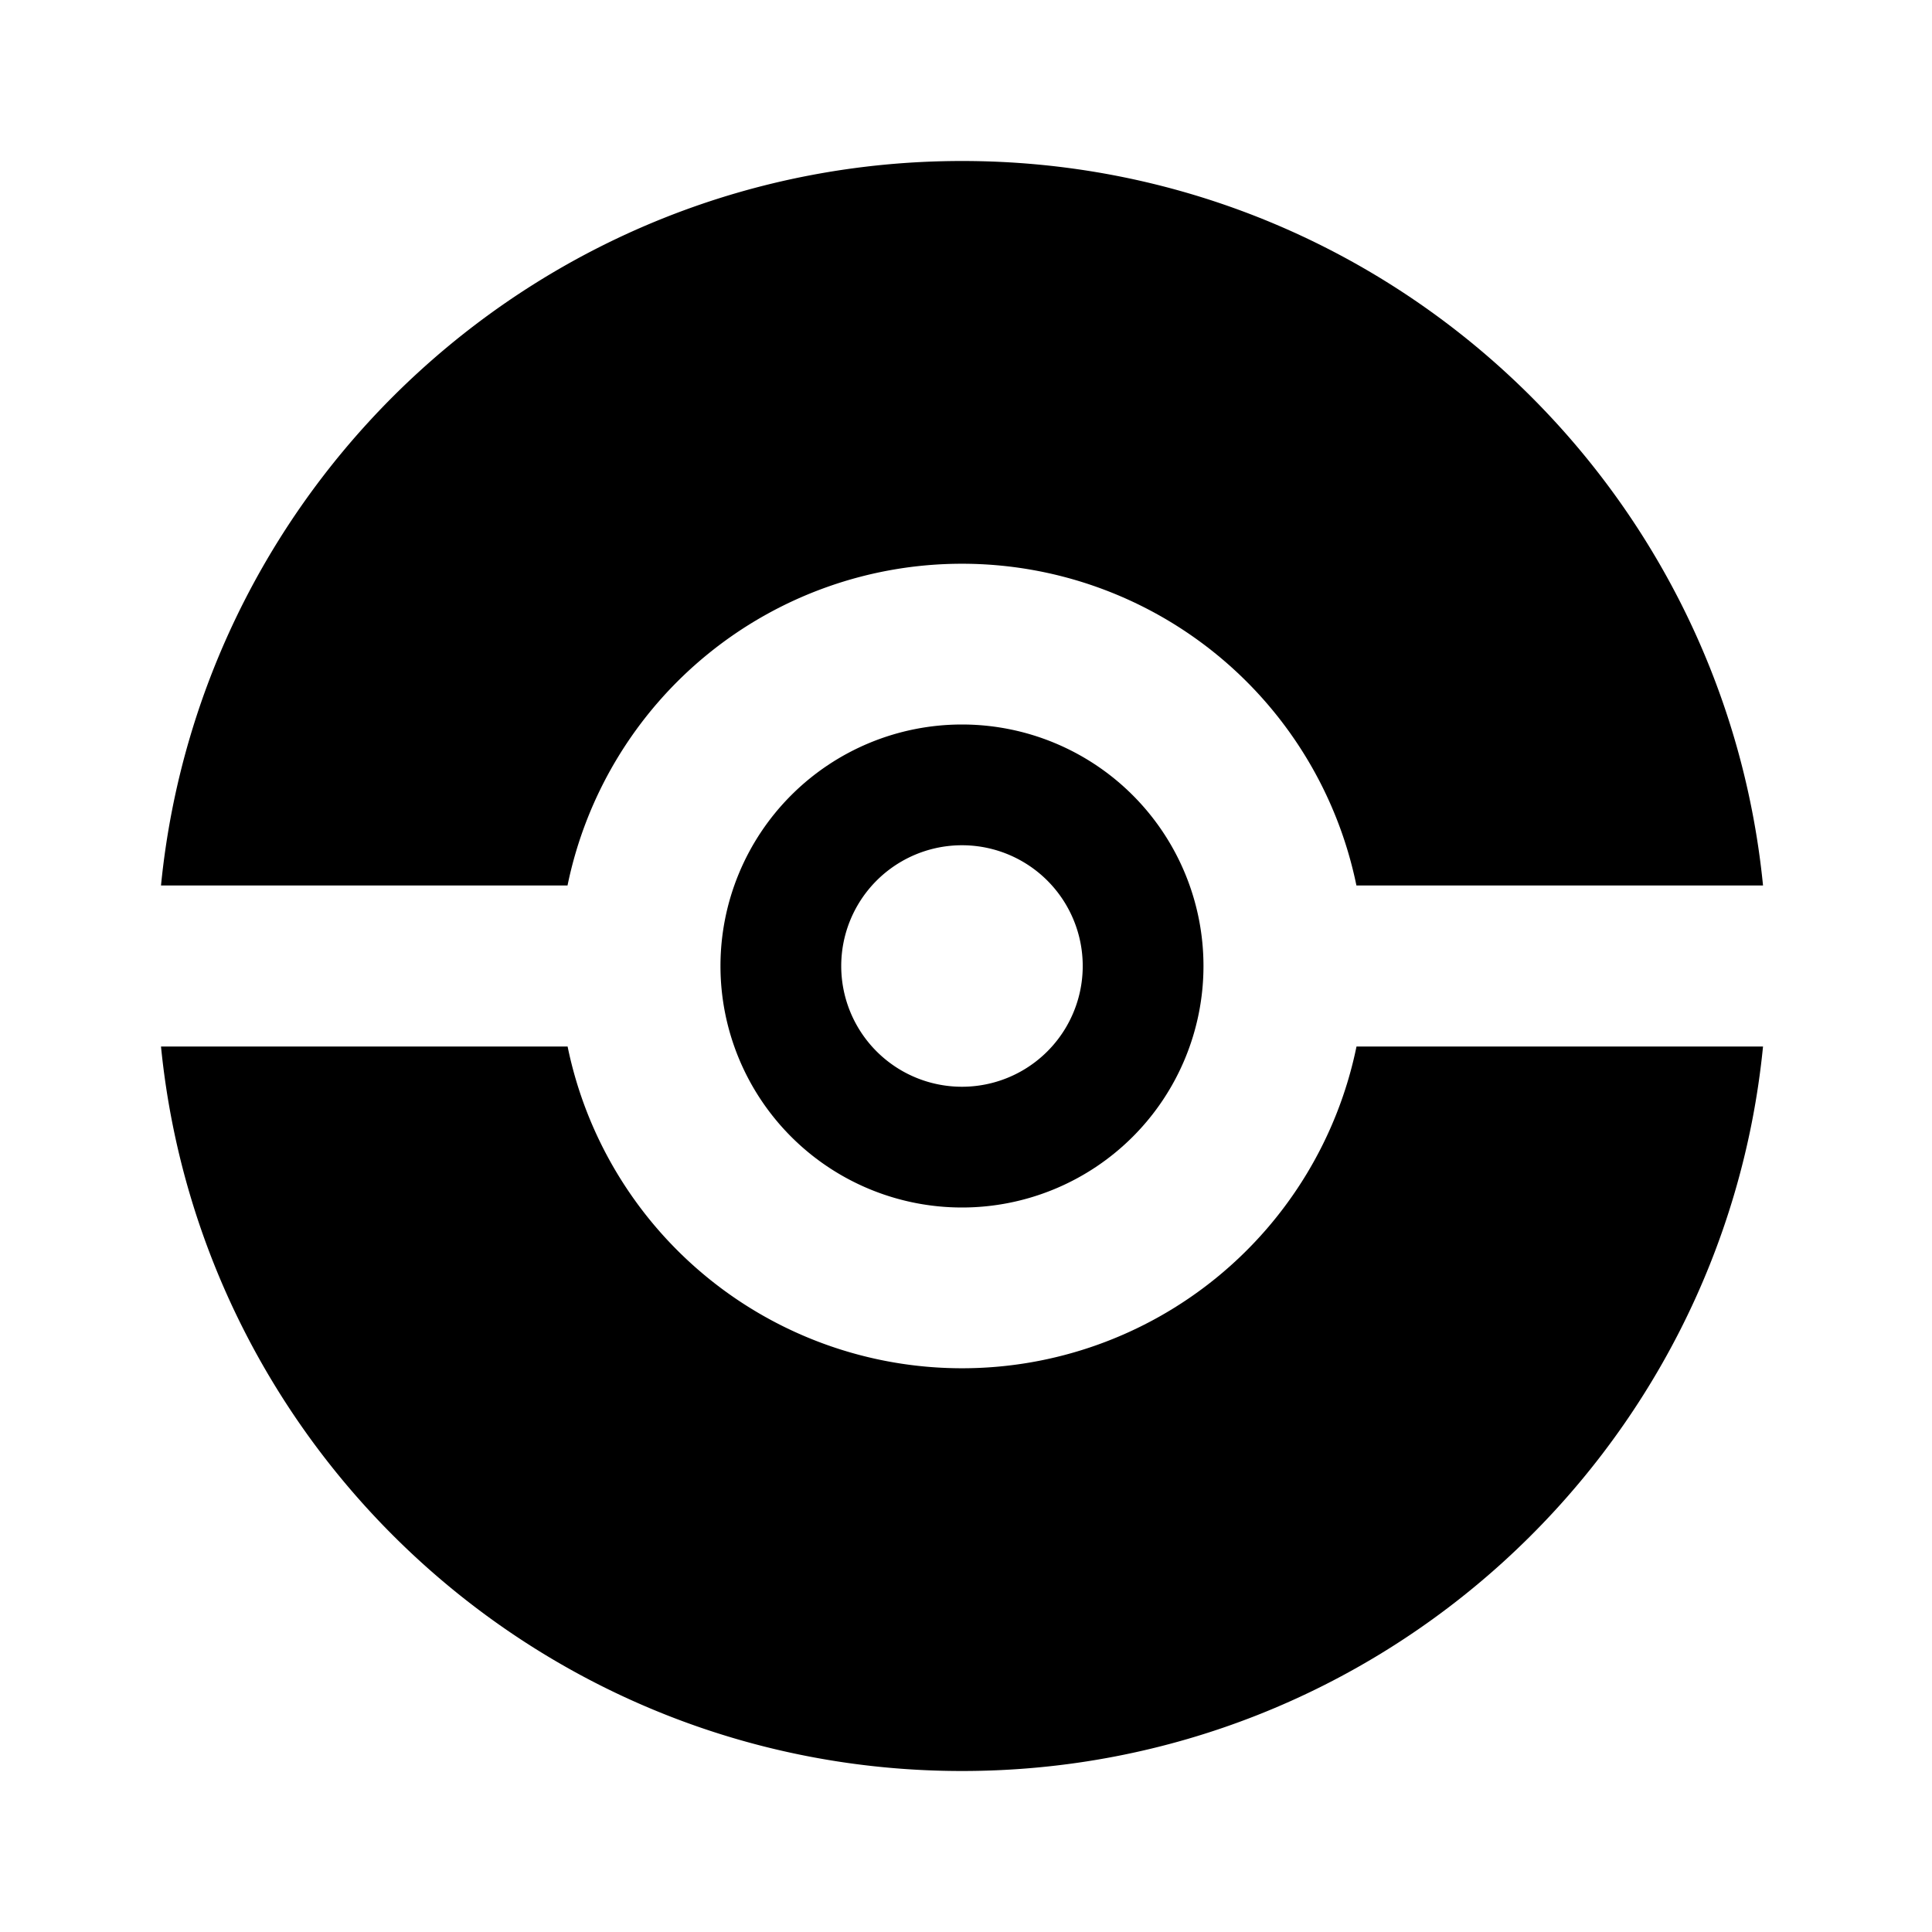 <svg xmlns="http://www.w3.org/2000/svg" width="800" height="800" fill="none" viewBox="0 0 24 24">
<path fill="#000000" d="M21.901 13h-5.05a5.002 5.002 0 0 1-9.8 0H2c.502 5.053 4.765 9 9.95 9 5.186 0 9.45-3.947 9.951-9ZM21.901 11c-.502-5.053-4.765-9-9.95-9C6.765 2 2.5 5.947 2 11h5.05a5.002 5.002 0 0 1 9.8 0h5.051Z"/>
<path fill="#000000" fill-rule="evenodd" d="M11.95 15a3 3 0 1 0 0-6 3 3 0 0 0 0 6Zm1.5-3a1.5 1.5 0 1 1-3 0 1.5 1.5 0 0 1 3 0Z" clip-rule="evenodd"/>
</svg>